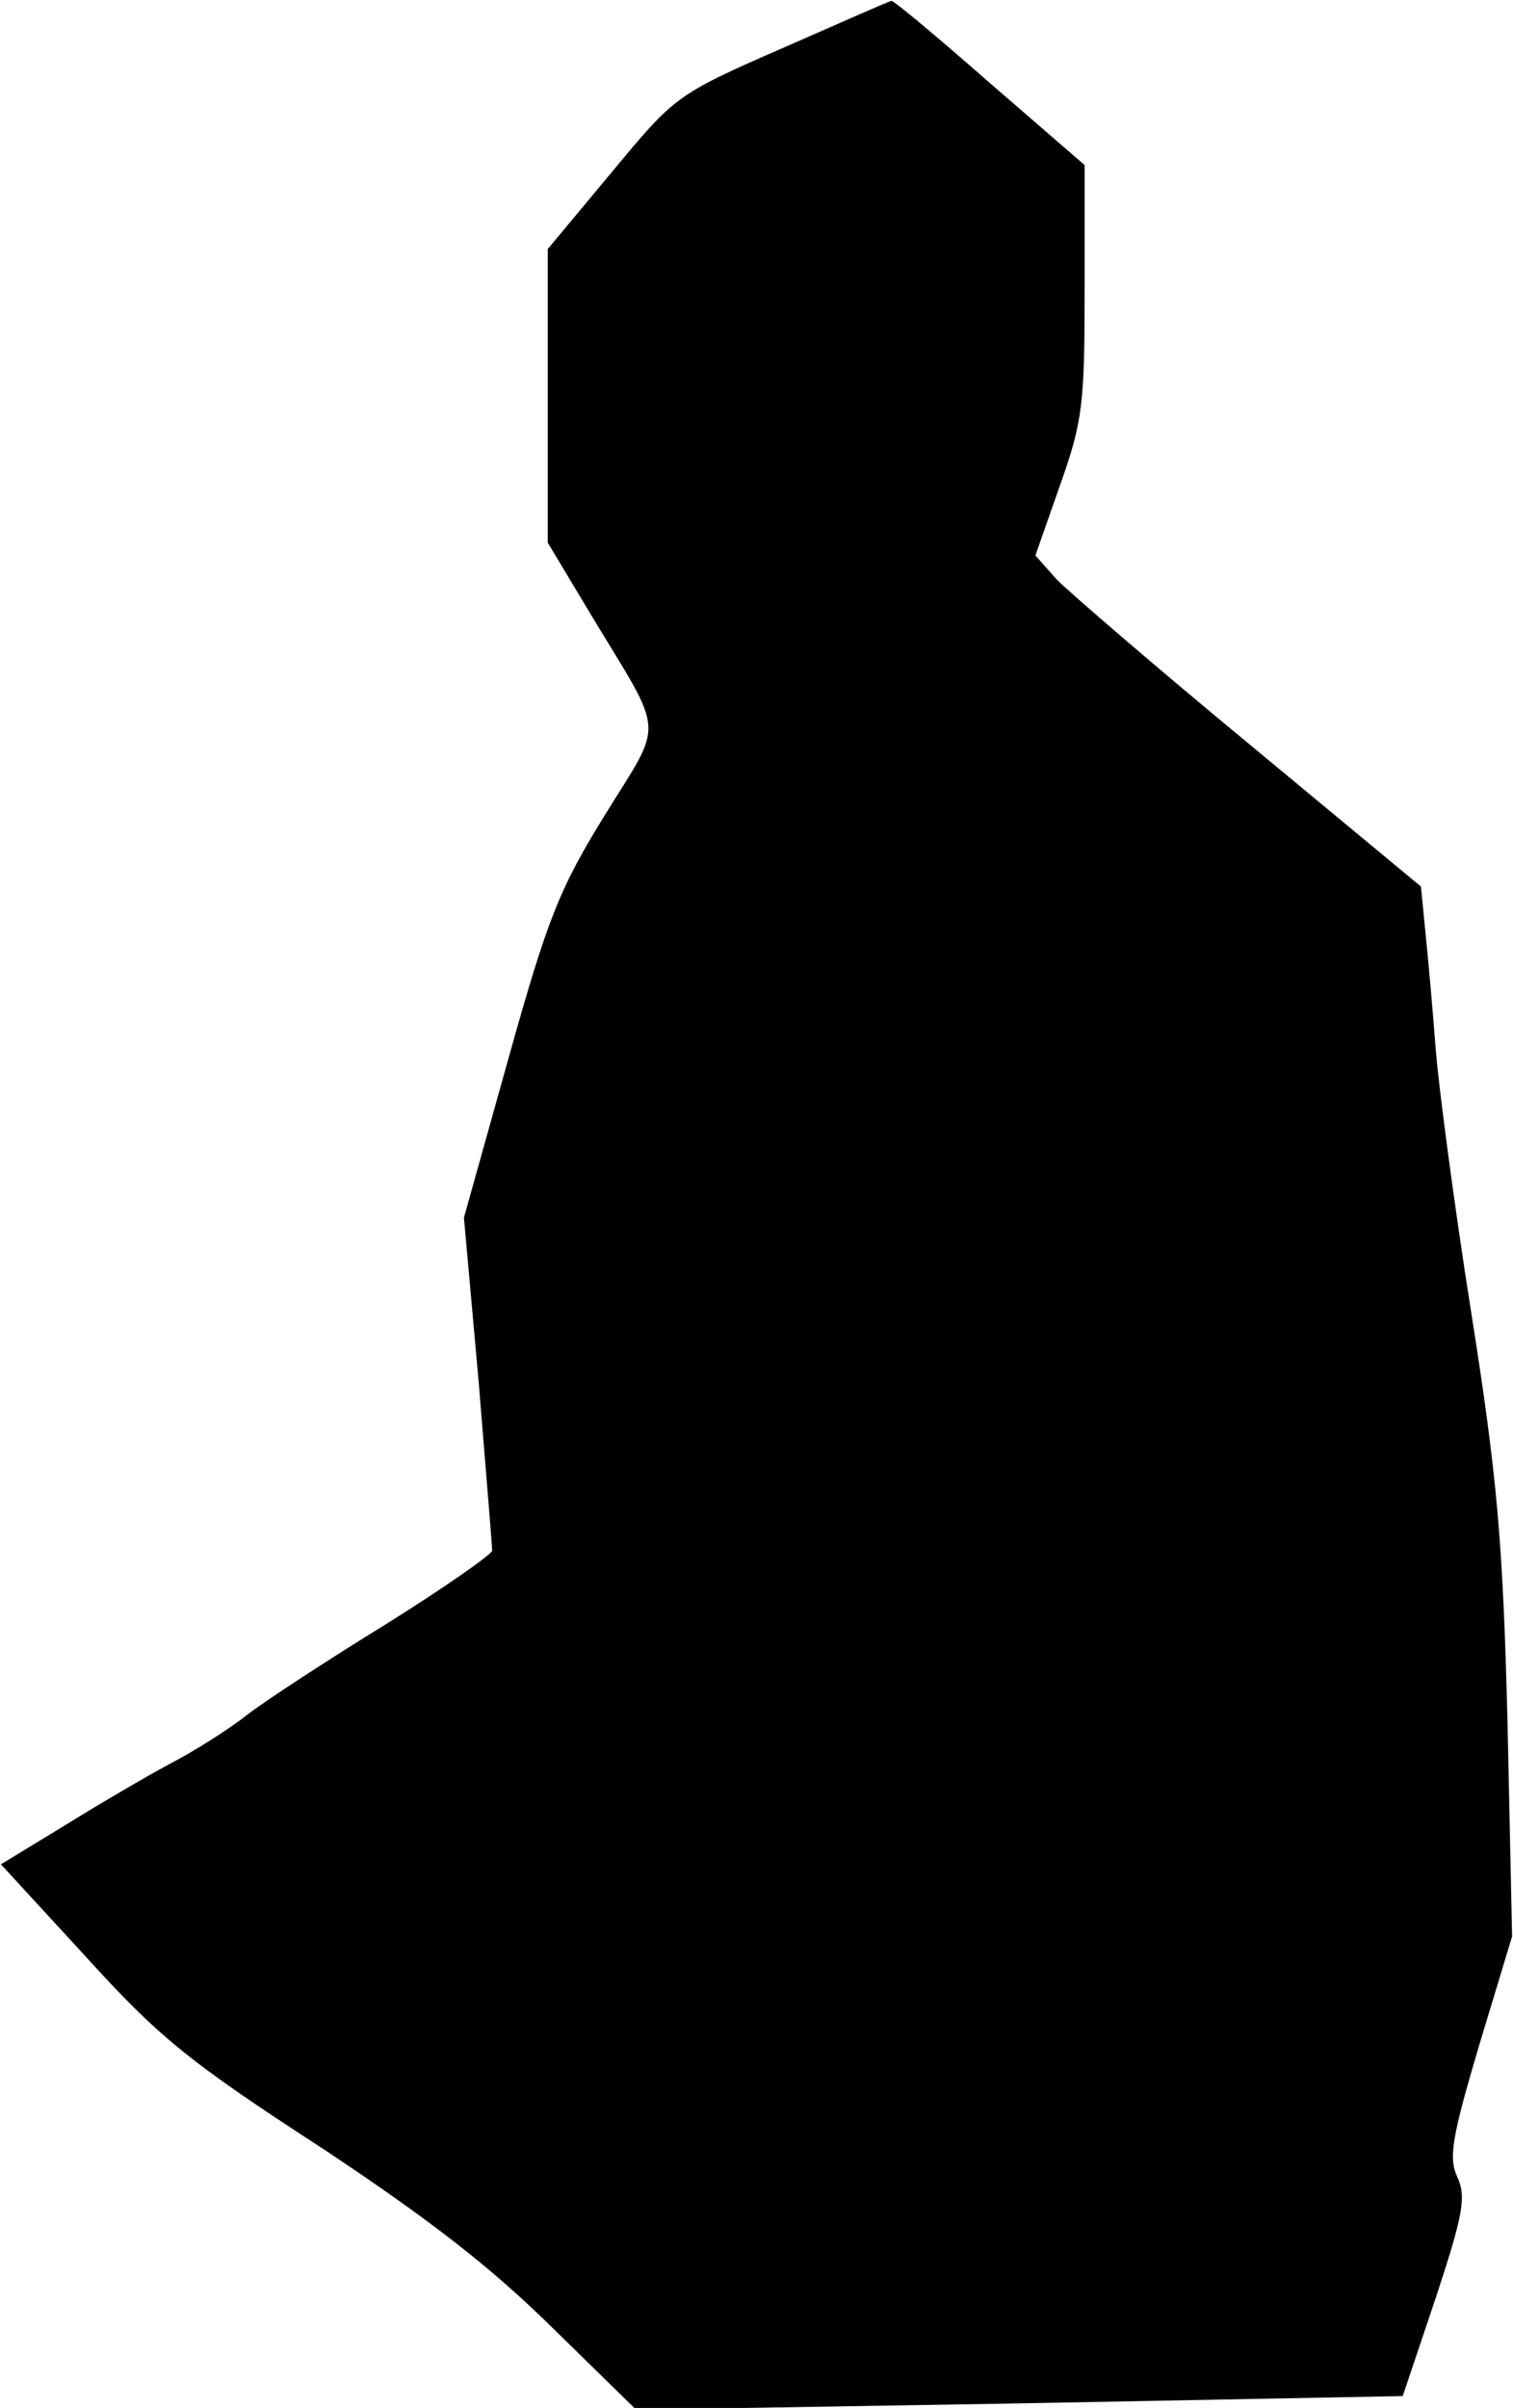 <?xml version="1.0" standalone="no"?>
<!DOCTYPE svg PUBLIC "-//W3C//DTD SVG 20010904//EN"
 "http://www.w3.org/TR/2001/REC-SVG-20010904/DTD/svg10.dtd">
<svg version="1.0" xmlns="http://www.w3.org/2000/svg"
 width="166pt" height="264pt" viewBox="0 0 166 264"
 preserveAspectRatio="xMidYMid meet">
<g transform="translate(0,264) scale(0.1,-0.1)"
fill="#000000" stroke="none">
<path fill="#000000" stroke="none" d="M858 2587 c-117 -51 -118 -53 -187
-136 l-70 -84 0 -161 0 -161 48 -80 c81 -134 80 -113 15 -218 -50 -81 -63
-113 -106 -267 l-49 -175 16 -178 c8 -99 15 -182 15 -187 0 -4 -53 -41 -117
-81 -65 -40 -134 -85 -153 -100 -19 -15 -57 -39 -84 -53 -26 -14 -79 -45 -116
-68 l-69 -42 92 -100 c80 -88 112 -115 257 -209 121 -80 189 -133 256 -199
l92 -90 420 7 421 8 36 107 c30 91 34 111 24 133 -10 21 -6 44 24 145 l36 119
-5 234 c-5 197 -11 268 -40 451 -19 120 -36 250 -39 290 -3 40 -8 96 -11 125
l-5 51 -187 155 c-103 85 -198 167 -212 181 l-24 27 27 77 c25 70 27 90 27
214 l0 137 -104 90 c-57 50 -106 91 -108 90 -2 0 -56 -24 -120 -52z"/>
</g>
</svg>
